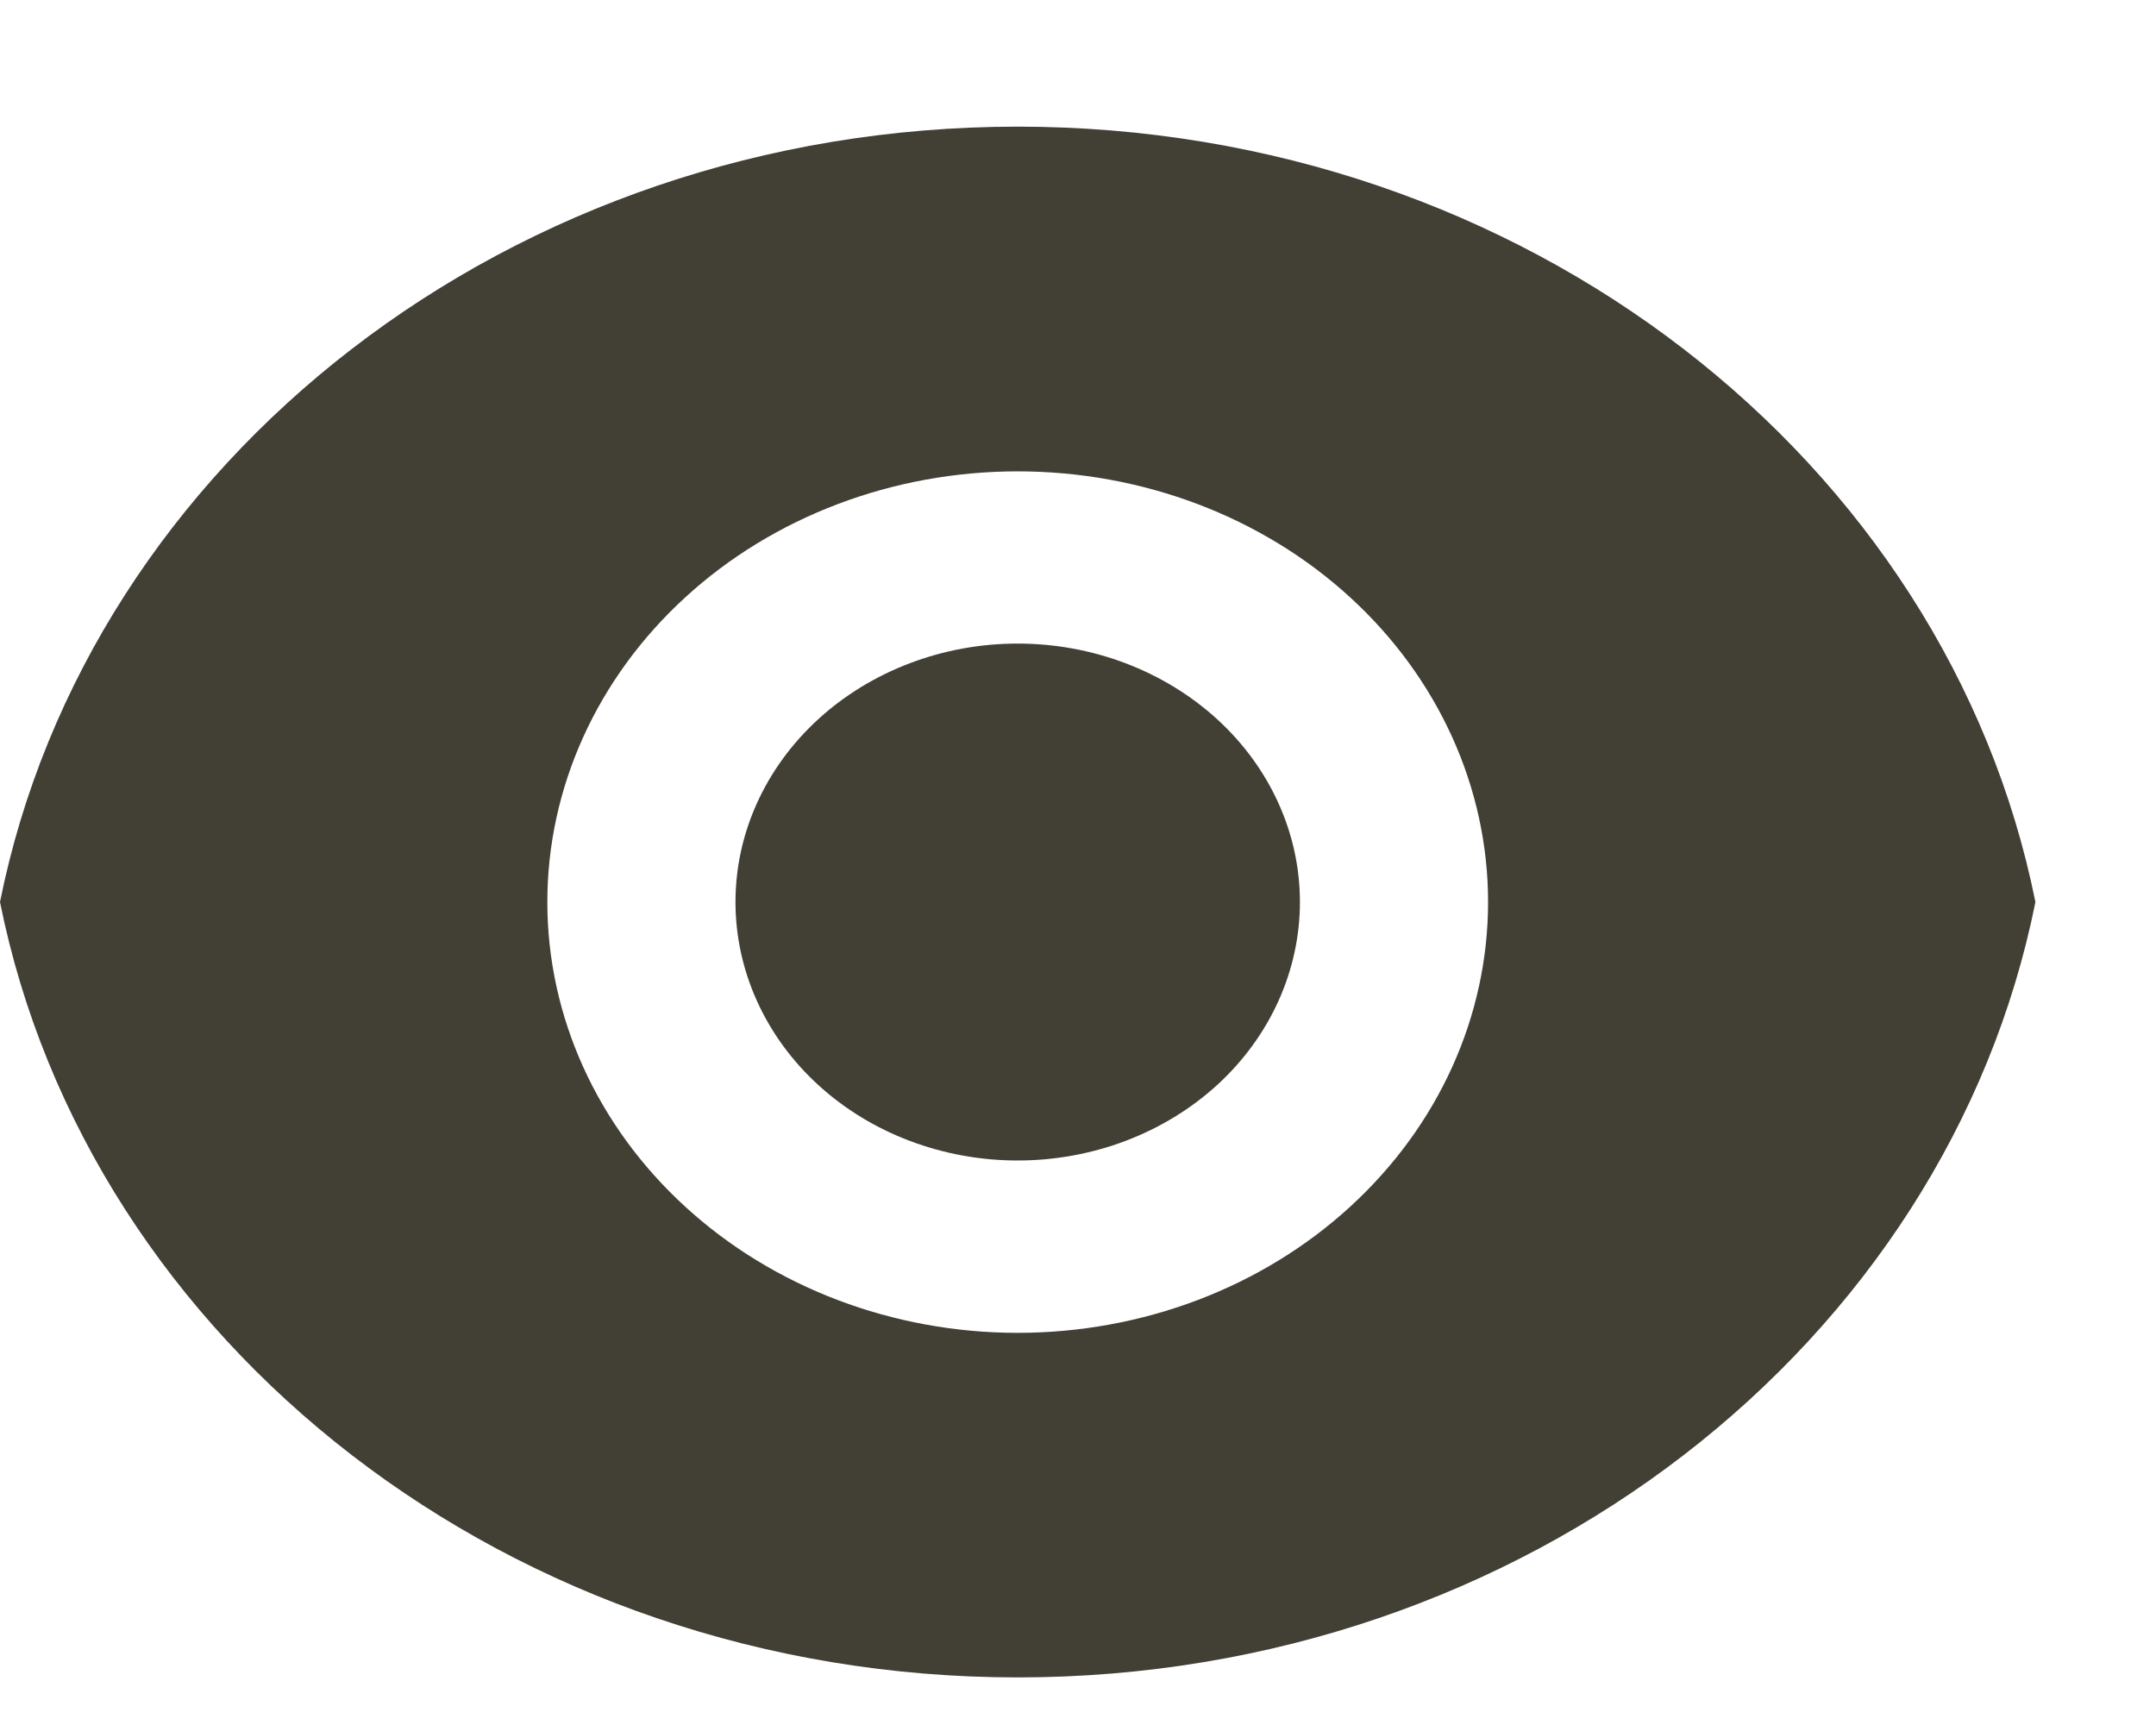 <svg width="15" height="12" viewBox="0 0 15 12" fill="none" xmlns="http://www.w3.org/2000/svg">
<path d="M0 6.275C0.615 3.207 3.552 0.881 7.08 0.881C10.609 0.881 13.545 3.207 14.161 6.275C13.546 9.344 10.609 11.669 7.08 11.669C3.552 11.669 0.616 9.344 0 6.275ZM7.08 9.272C7.948 9.272 8.781 8.956 9.394 8.394C10.008 7.832 10.353 7.07 10.353 6.275C10.353 5.481 10.008 4.718 9.394 4.156C8.781 3.594 7.948 3.279 7.08 3.279C6.213 3.279 5.38 3.594 4.767 4.156C4.153 4.718 3.808 5.481 3.808 6.275C3.808 7.07 4.153 7.832 4.767 8.394C5.38 8.956 6.213 9.272 7.08 9.272ZM7.08 8.073C6.56 8.073 6.06 7.884 5.692 7.547C5.324 7.21 5.117 6.752 5.117 6.275C5.117 5.798 5.324 5.341 5.692 5.004C6.06 4.667 6.56 4.477 7.08 4.477C7.601 4.477 8.1 4.667 8.469 5.004C8.837 5.341 9.044 5.798 9.044 6.275C9.044 6.752 8.837 7.21 8.469 7.547C8.1 7.884 7.601 8.073 7.08 8.073Z" fill="#423F34"/>
</svg>
